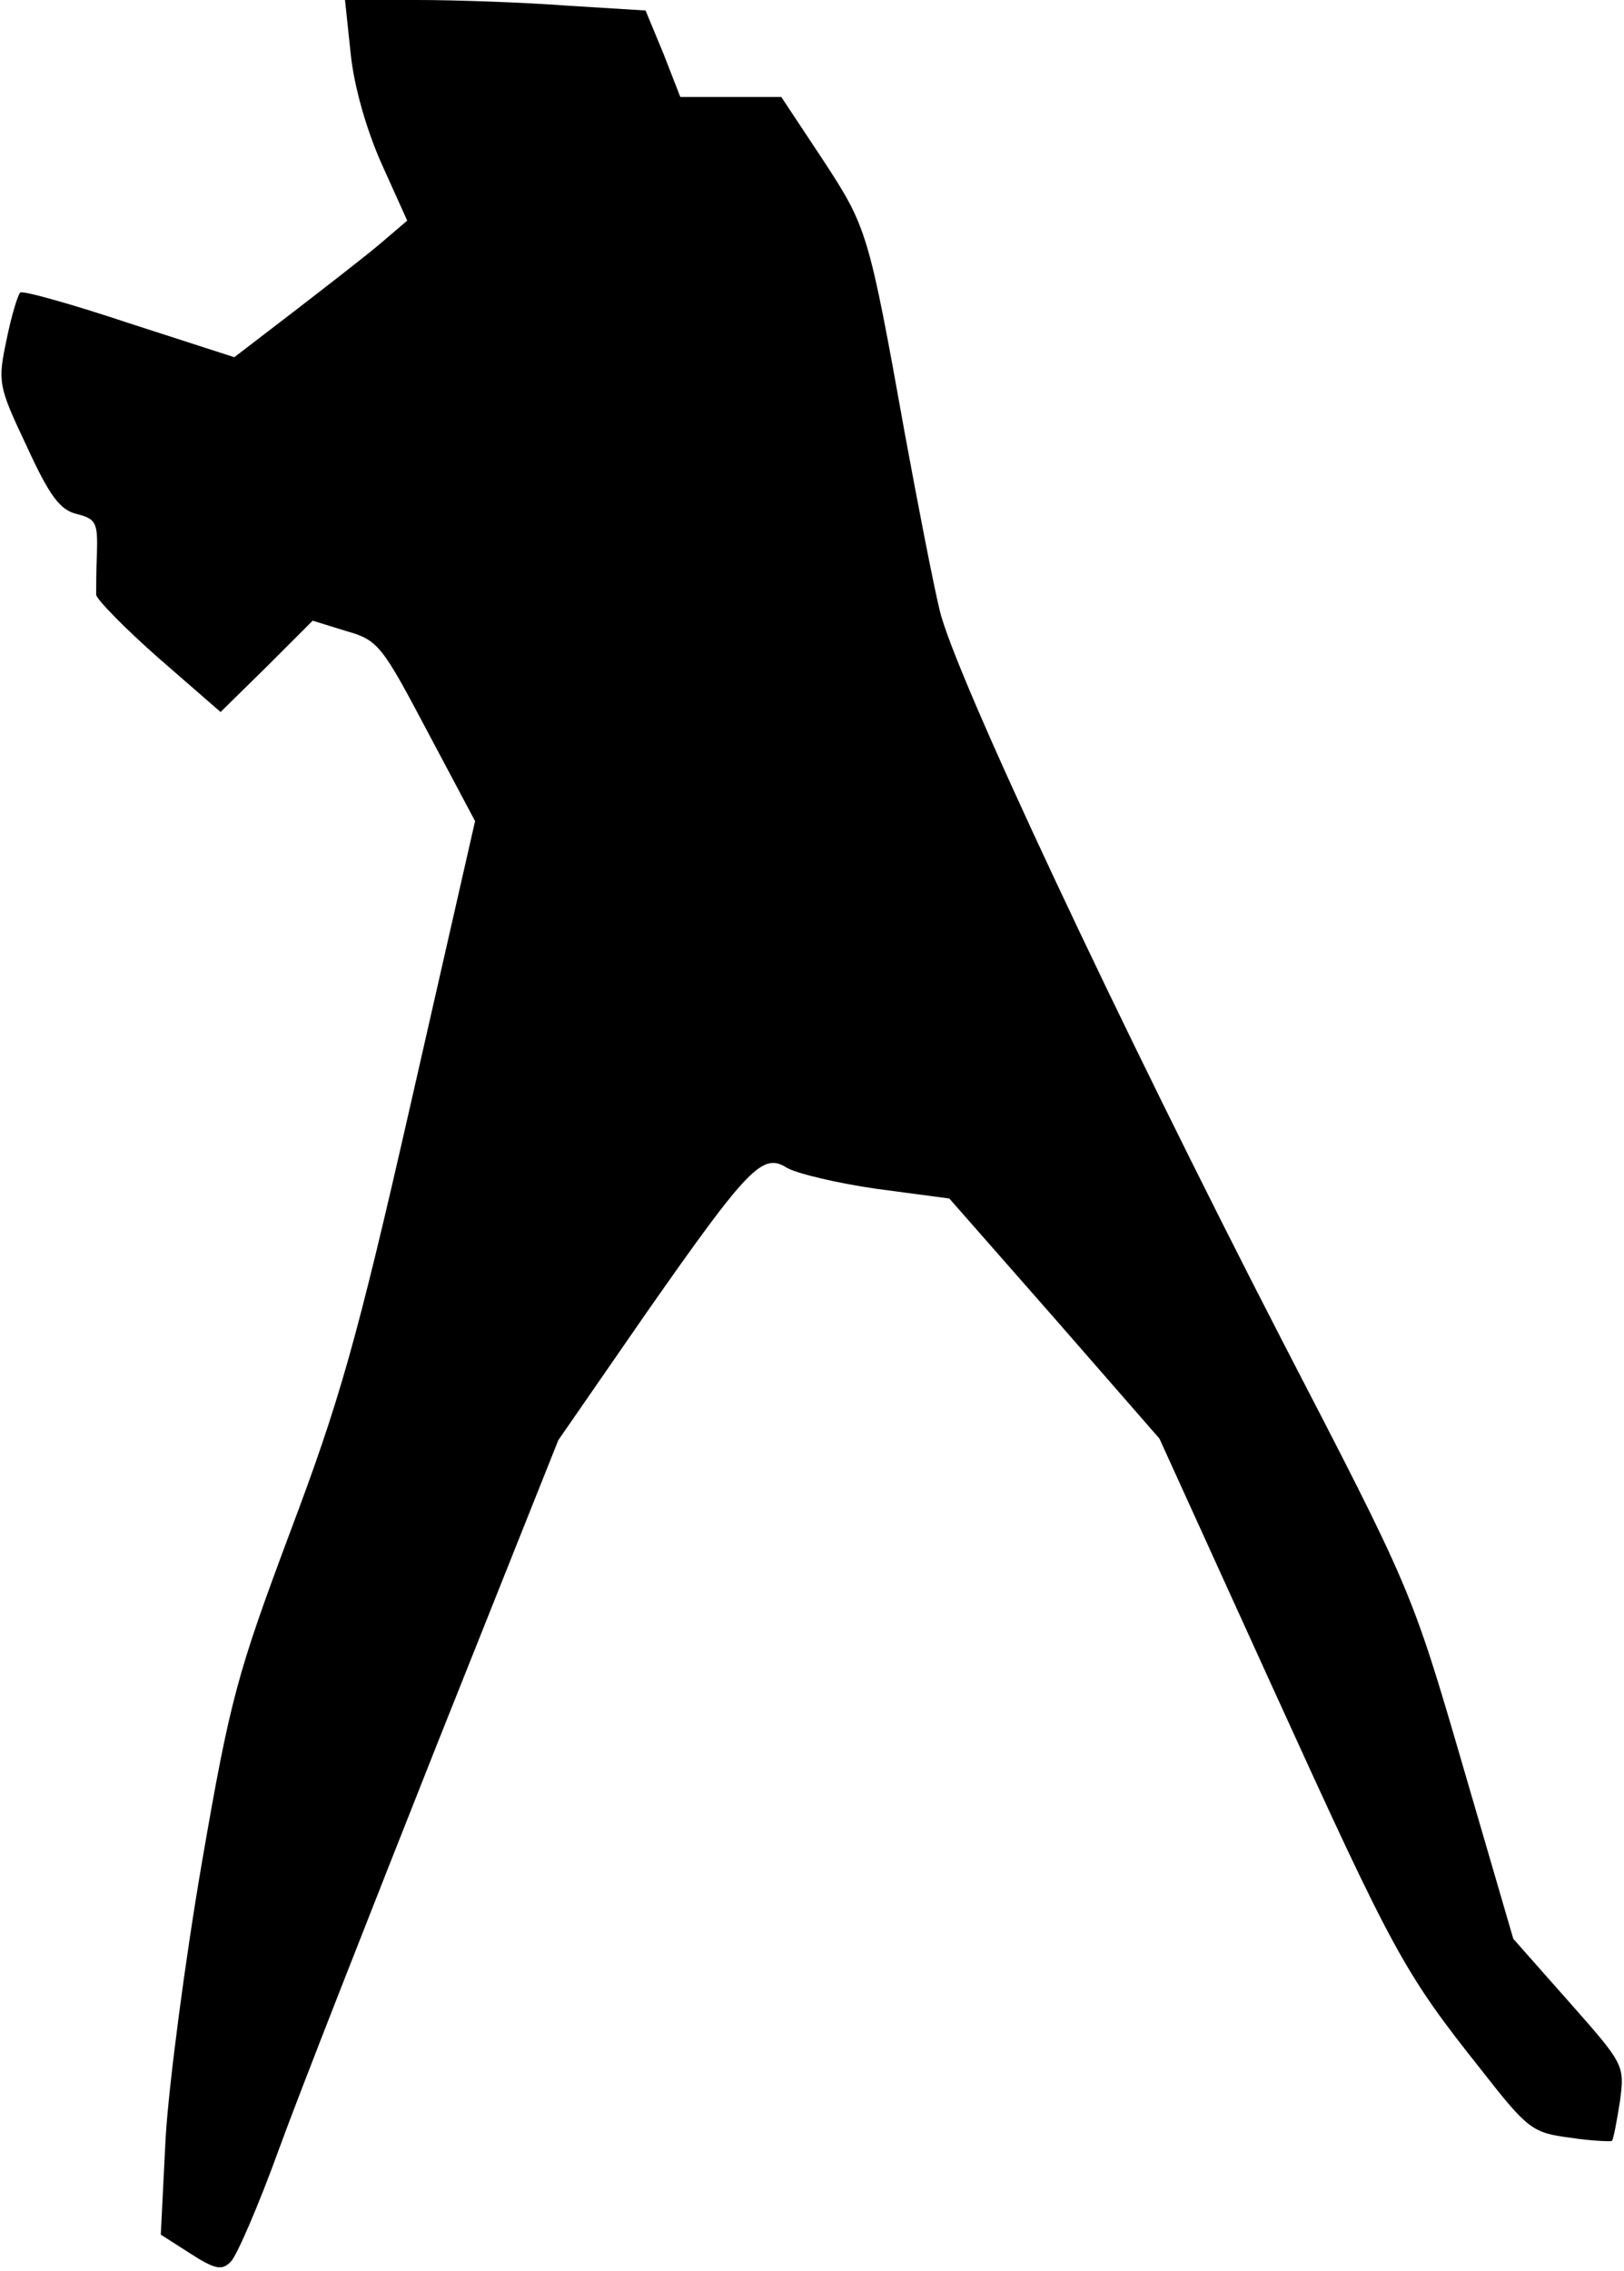 <?xml version="1.0" standalone="no"?>
<!DOCTYPE svg PUBLIC "-//W3C//DTD SVG 20010904//EN"
 "http://www.w3.org/TR/2001/REC-SVG-20010904/DTD/svg10.dtd">
<svg version="1.0" xmlns="http://www.w3.org/2000/svg"
 width="201pt" height="281pt" viewBox="0 0 201 281"
 preserveAspectRatio="xMidYMid meet">
<g transform="translate(0,281) scale(0.1,-0.1)"
fill="#000000" stroke="none">
<path fill="#000000" stroke="none" d="M434 2744 c4 -40 19 -93 38 -136 l32
-71 -34 -29 c-19 -16 -68 -54 -107 -84 l-73 -56 -130 42 c-72 24 -133 41 -135
38 -3 -3 -11 -29 -17 -59 -11 -52 -10 -57 25 -131 28 -61 41 -79 62 -84 24 -6
26 -11 25 -48 -1 -22 -1 -46 -1 -52 1 -6 35 -41 77 -78 l77 -67 57 56 57 57
42 -13 c39 -11 44 -18 100 -124 l59 -111 -79 -347 c-68 -299 -89 -371 -150
-533 -65 -174 -74 -205 -109 -408 -21 -122 -41 -275 -45 -341 l-6 -120 36 -23
c31 -20 40 -22 51 -10 7 7 34 69 59 138 25 69 114 295 196 502 l150 376 110
159 c126 180 143 197 173 178 12 -7 62 -19 111 -26 l90 -12 130 -148 130 -149
141 -310 c149 -327 161 -350 258 -472 57 -73 63 -77 109 -83 26 -4 50 -5 52
-4 2 2 6 24 10 49 6 45 5 46 -63 123 l-69 78 -63 216 c-63 216 -64 217 -223
524 -201 390 -406 826 -424 904 -8 33 -27 131 -43 218 -45 251 -47 256 -102
340 l-51 77 -62 0 -63 0 -21 54 -22 53 -97 6 c-53 4 -137 7 -186 7 l-89 0 7
-66z"/>
</g>
</svg>
